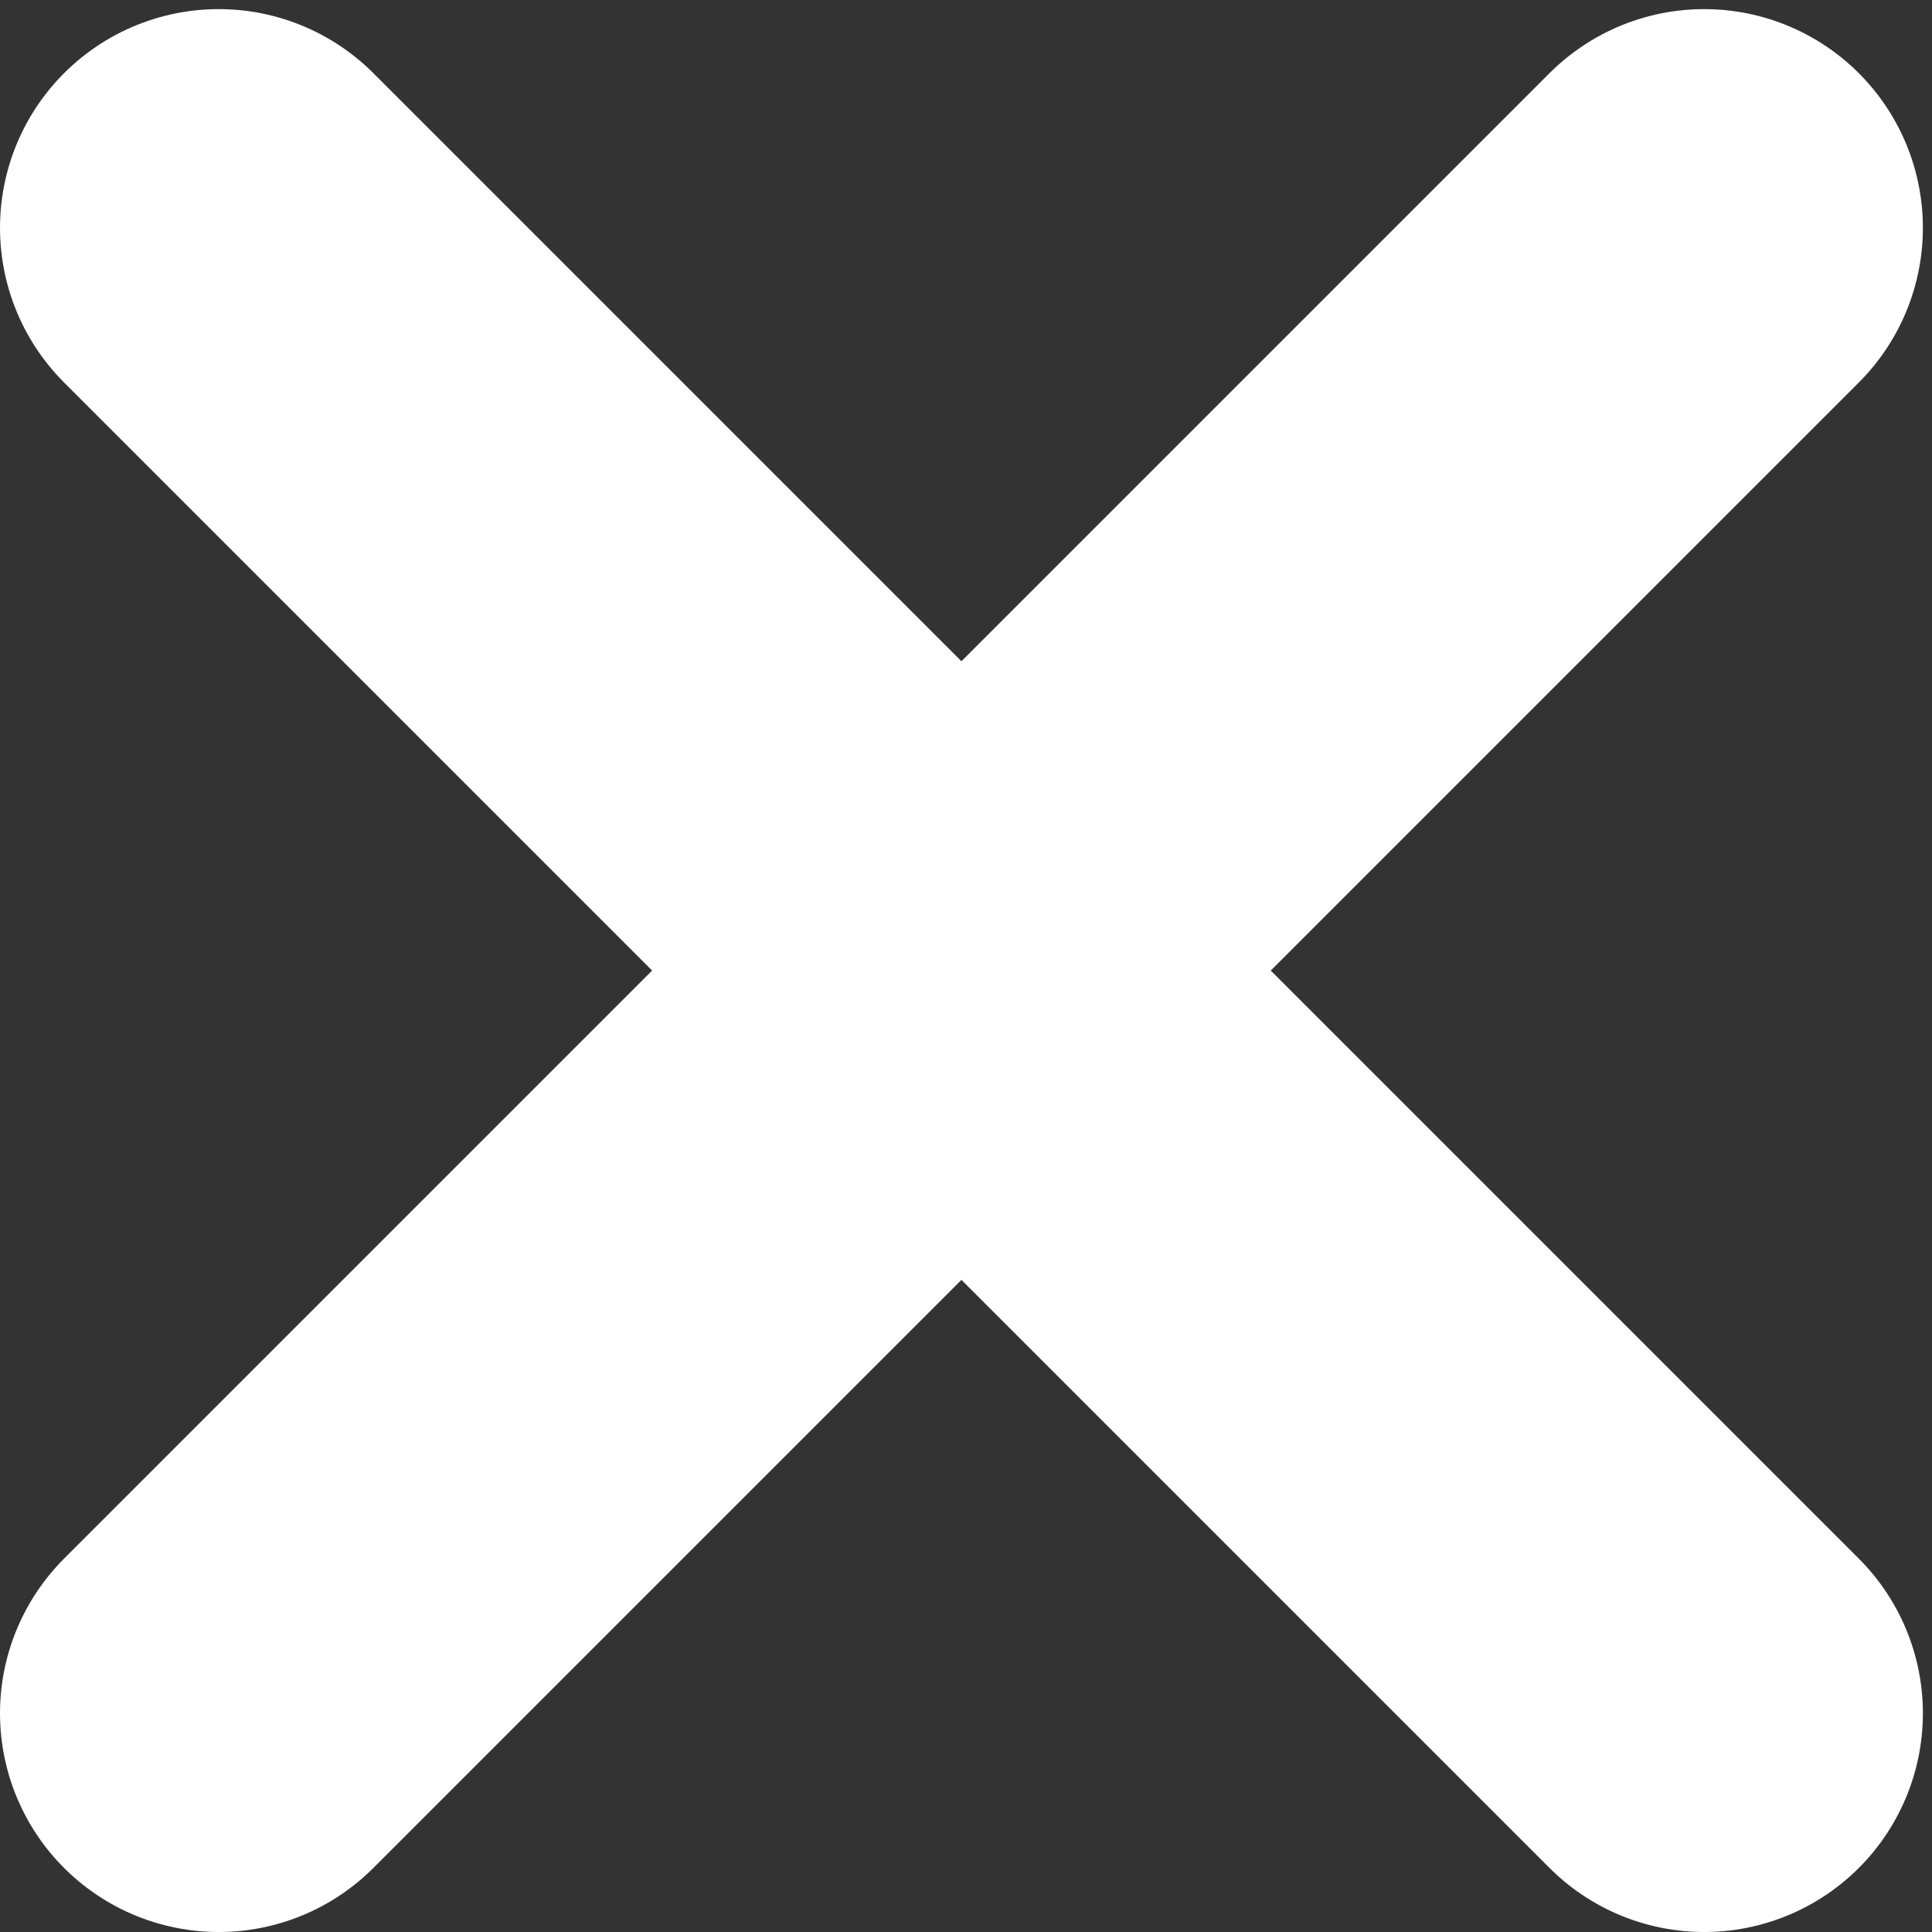 <svg width="106" height="106" viewBox="0 0 106 106" fill="none" xmlns="http://www.w3.org/2000/svg">
<rect x="0" y="0" width="106" height="106" fill="#333333" stroke="none"/>
<path d="M12 12.5L93.5 94M93.5 12.5L12 94" stroke="white" stroke-width="24" stroke-linecap="round"/>
</svg>

